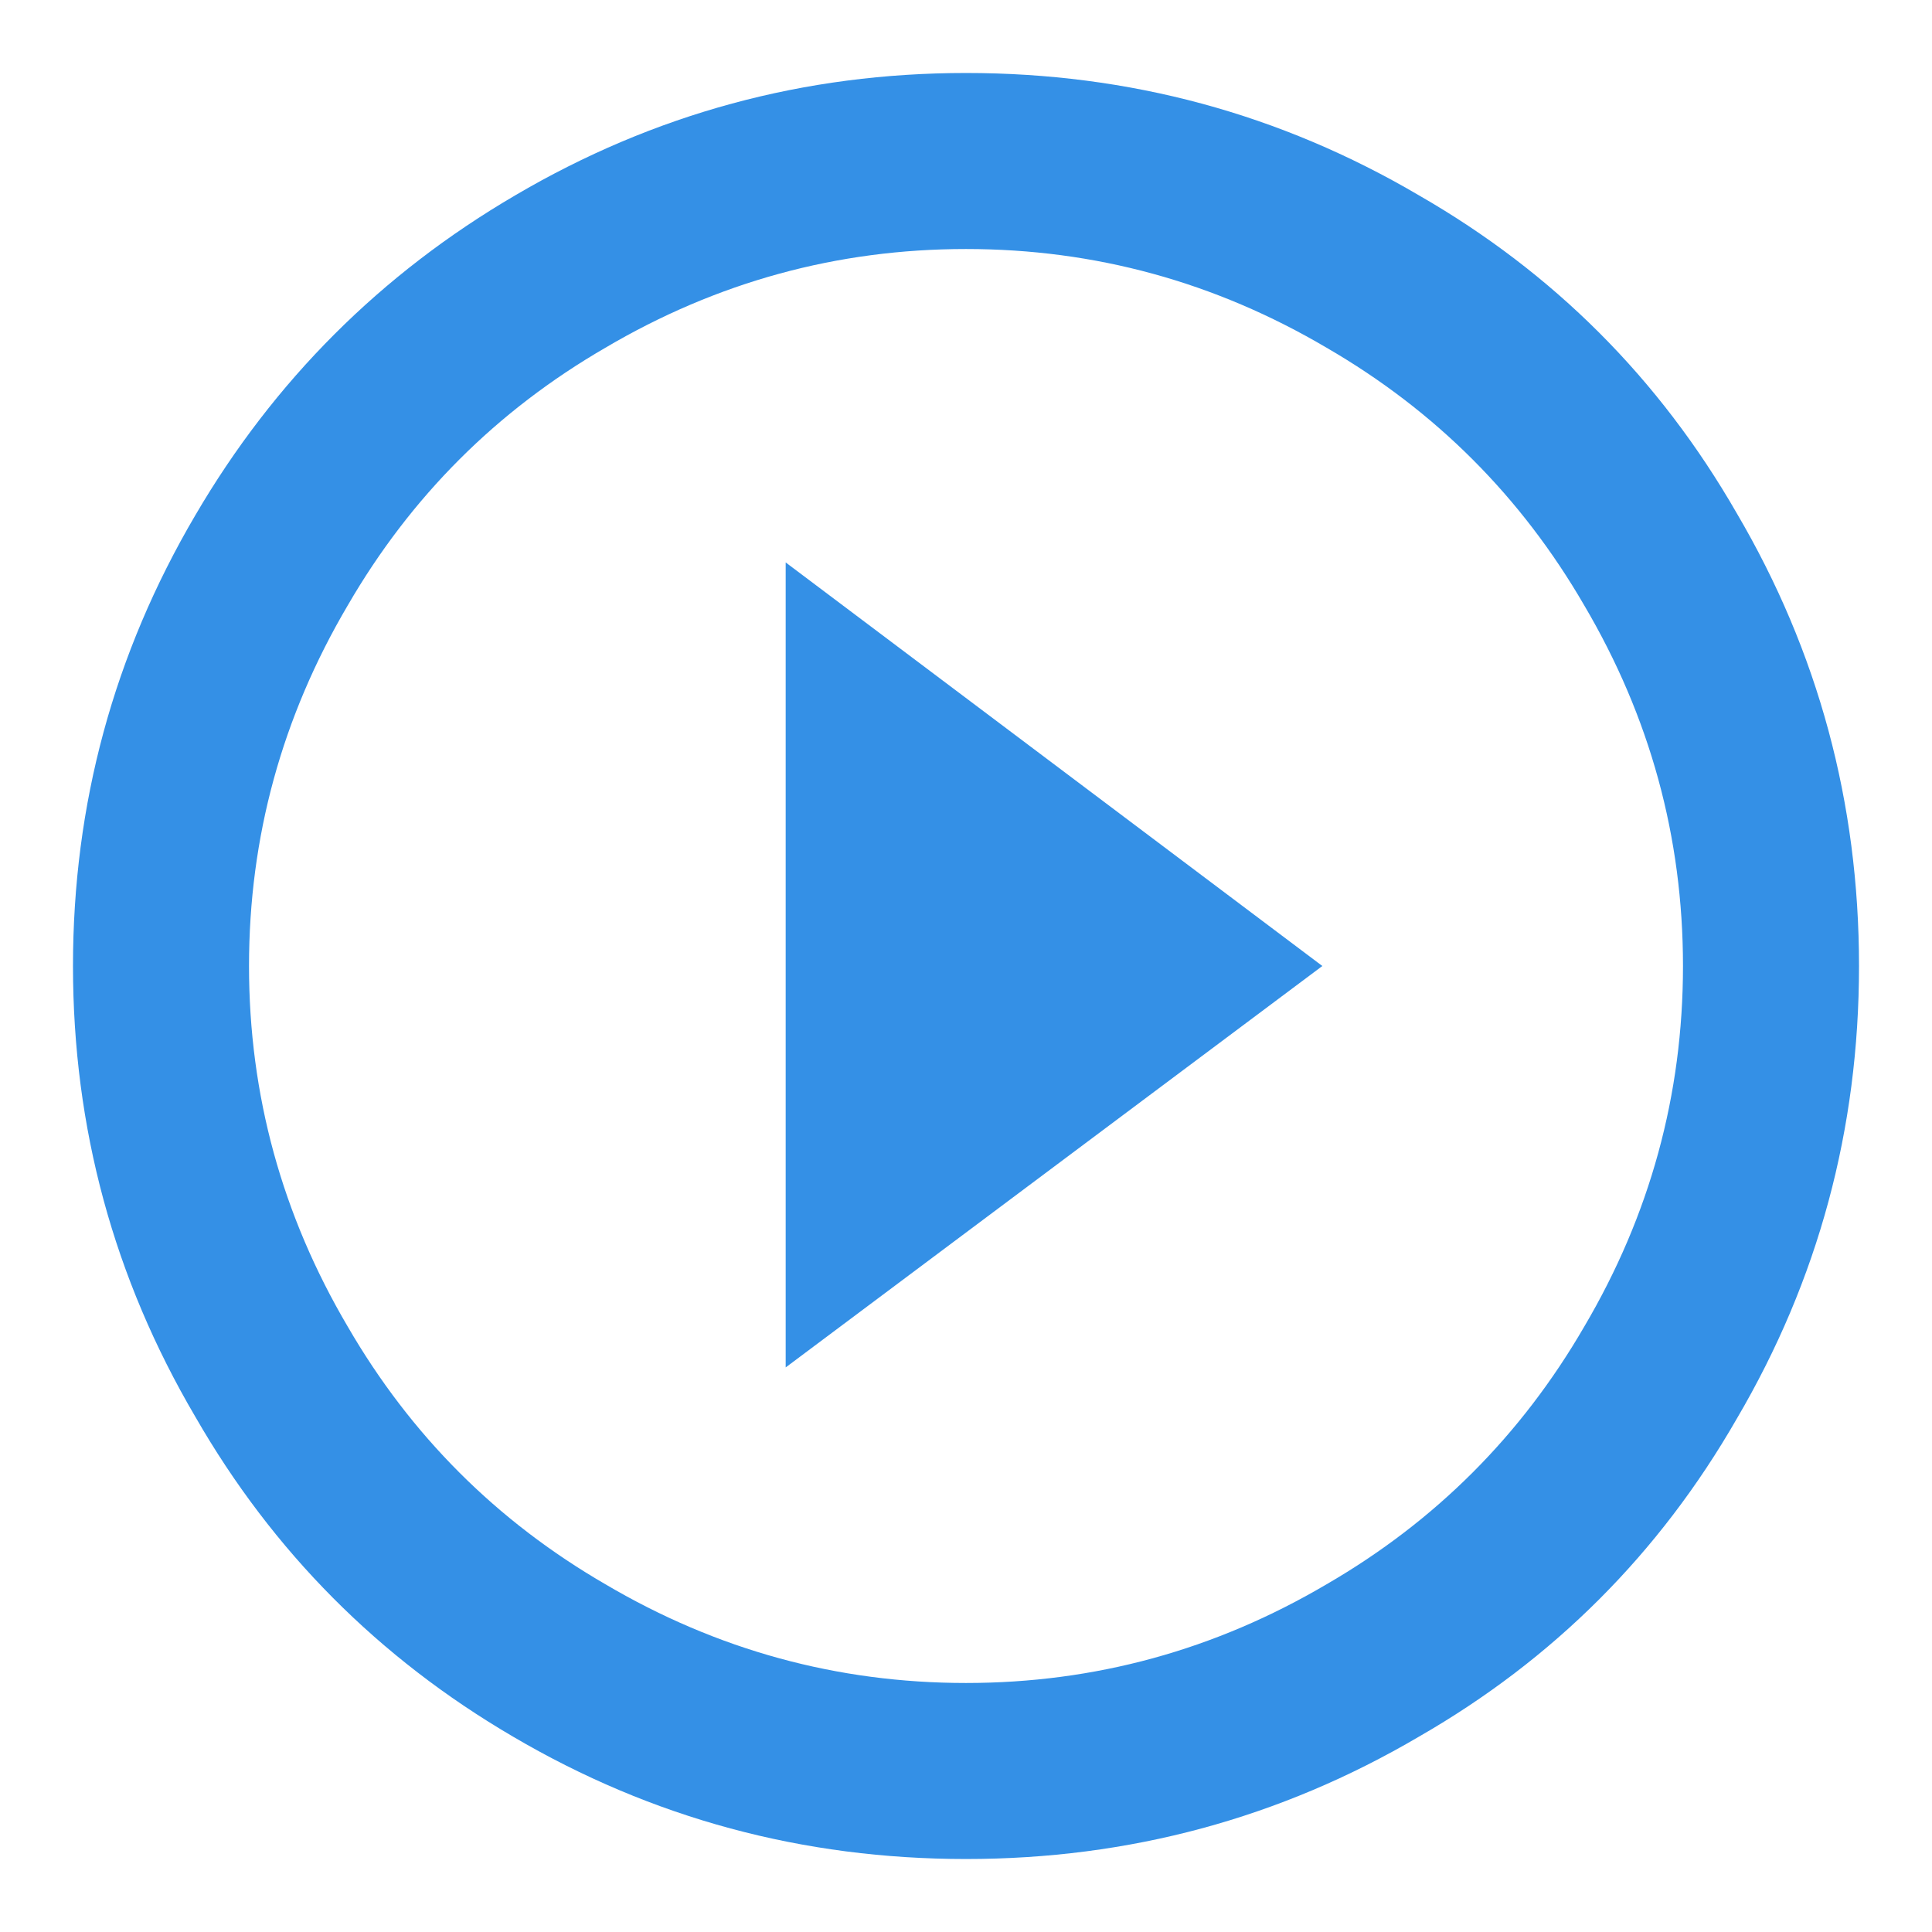 <svg xmlns="http://www.w3.org/2000/svg" xmlns:xlink="http://www.w3.org/1999/xlink" width="18" height="18" version="1.1" viewBox="0 0 18 18"><title>play_circle_outline - material</title><desc>Created with Sketch.</desc><g id="Press" fill="none" fill-rule="evenodd" stroke="none" stroke-width="1"><g id="22.01.18_Bitcoin.org_press-centre_Desktop-1200px--" fill="#3490E6" transform="translate(-885, -1906)"><g id="//content" transform="translate(217, 548)"><g id="right-side" transform="translate(367, 0)"><g id="videos" transform="translate(2, 1119)"><g id="video-2-what-is-bitcoin--weusecoins" transform="translate(299, 56)"><path id="play_circle_outline---material" d="M9,198.68 C10.2,198.68 11.32,198.373 12.36,197.76 C13.373,197.173 14.173,196.373 14.76,195.36 C15.373,194.32 15.68,193.2 15.68,192 C15.68,190.8 15.373,189.68 14.76,188.64 C14.173,187.627 13.373,186.827 12.36,186.24 C11.32,185.627 10.2,185.32 9,185.32 C7.8,185.32 6.68,185.627 5.64,186.24 C4.627,186.827 3.827,187.627 3.24,188.64 C2.627,189.68 2.32,190.8 2.32,192 C2.32,193.2 2.627,194.32 3.24,195.36 C3.827,196.373 4.627,197.173 5.64,197.76 C6.68,198.373 7.8,198.68 9,198.68 Z M9,183.68 C10.52,183.68 11.927,184.06 13.22,184.82 C14.473,185.54 15.46,186.527 16.18,187.78 C16.94,189.073 17.32,190.48 17.32,192 C17.32,193.52 16.94,194.927 16.18,196.22 C15.46,197.473 14.473,198.46 13.22,199.18 C11.927,199.94 10.52,200.32 9,200.32 C7.48,200.32 6.073,199.94 4.78,199.18 C3.527,198.447 2.54,197.453 1.82,196.2 C1.06,194.907 0.68,193.507 0.68,192 C0.68,190.493 1.06,189.093 1.82,187.8 C2.553,186.547 3.547,185.553 4.8,184.82 C6.093,184.06 7.493,183.68 9,183.68 Z M7.32,195.74 L7.32,188.24 L12.32,192 L7.32,195.74 Z"/></g></g></g></g></g></g></svg>
